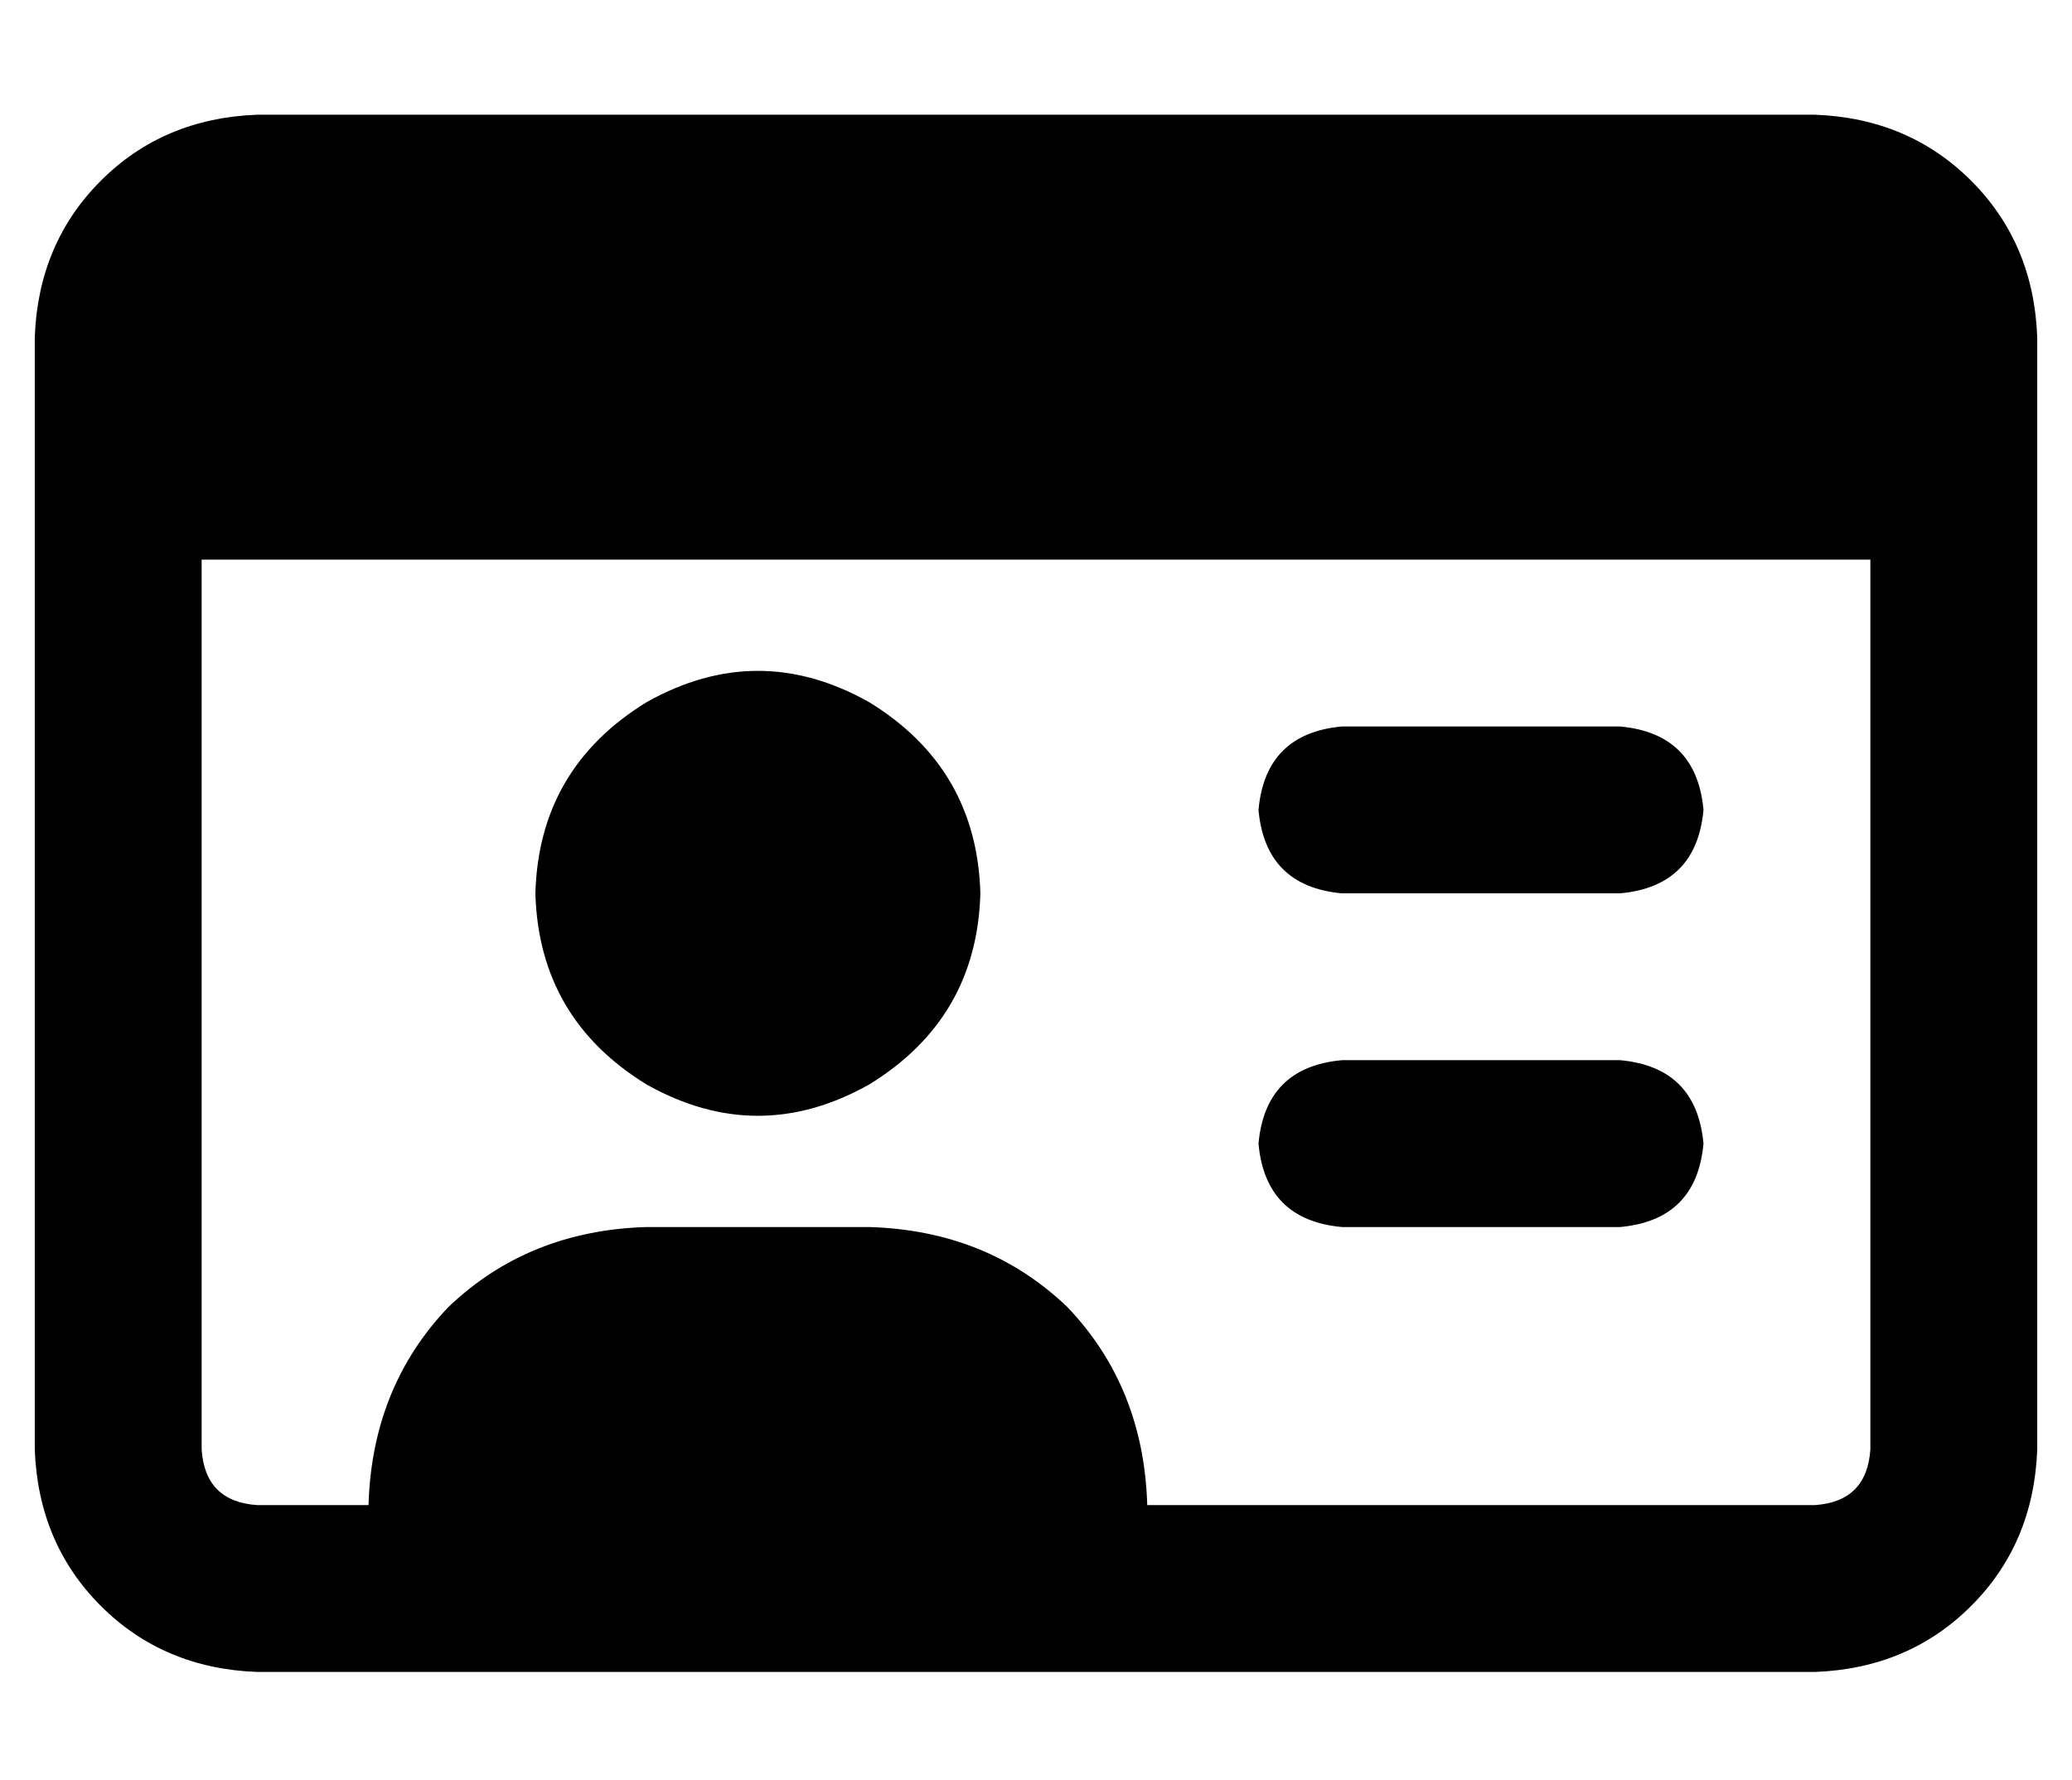 <?xml version="1.0" standalone="no"?>
<!DOCTYPE svg PUBLIC "-//W3C//DTD SVG 1.1//EN" "http://www.w3.org/Graphics/SVG/1.1/DTD/svg11.dtd" >
<svg xmlns="http://www.w3.org/2000/svg" xmlns:xlink="http://www.w3.org/1999/xlink" version="1.1" viewBox="-10 -40 596 512">
   <path fill="currentColor"
d="M528 121v256v-256v256q-1 15 -16 16h-192v0q-1 -34 -23 -57q-23 -22 -57 -23h-64v0q-34 1 -57 23q-22 23 -23 57h-32v0q-15 -1 -16 -16v-256v0h480v0zM64 -7q-27 1 -45 19v0v0q-18 18 -19 45v320v0q1 27 19 45t45 19h448v0q27 -1 45 -19t19 -45v-320v0q-1 -27 -19 -45
t-45 -19h-448v0zM272 217q-1 -36 -32 -55q-32 -18 -64 0q-31 19 -32 55q1 36 32 55q32 18 64 0q31 -19 32 -55v0zM376 169q-22 2 -24 24q2 22 24 24h80v0q22 -2 24 -24q-2 -22 -24 -24h-80v0zM376 265q-22 2 -24 24q2 22 24 24h80v0q22 -2 24 -24q-2 -22 -24 -24h-80v0z" />
</svg>

